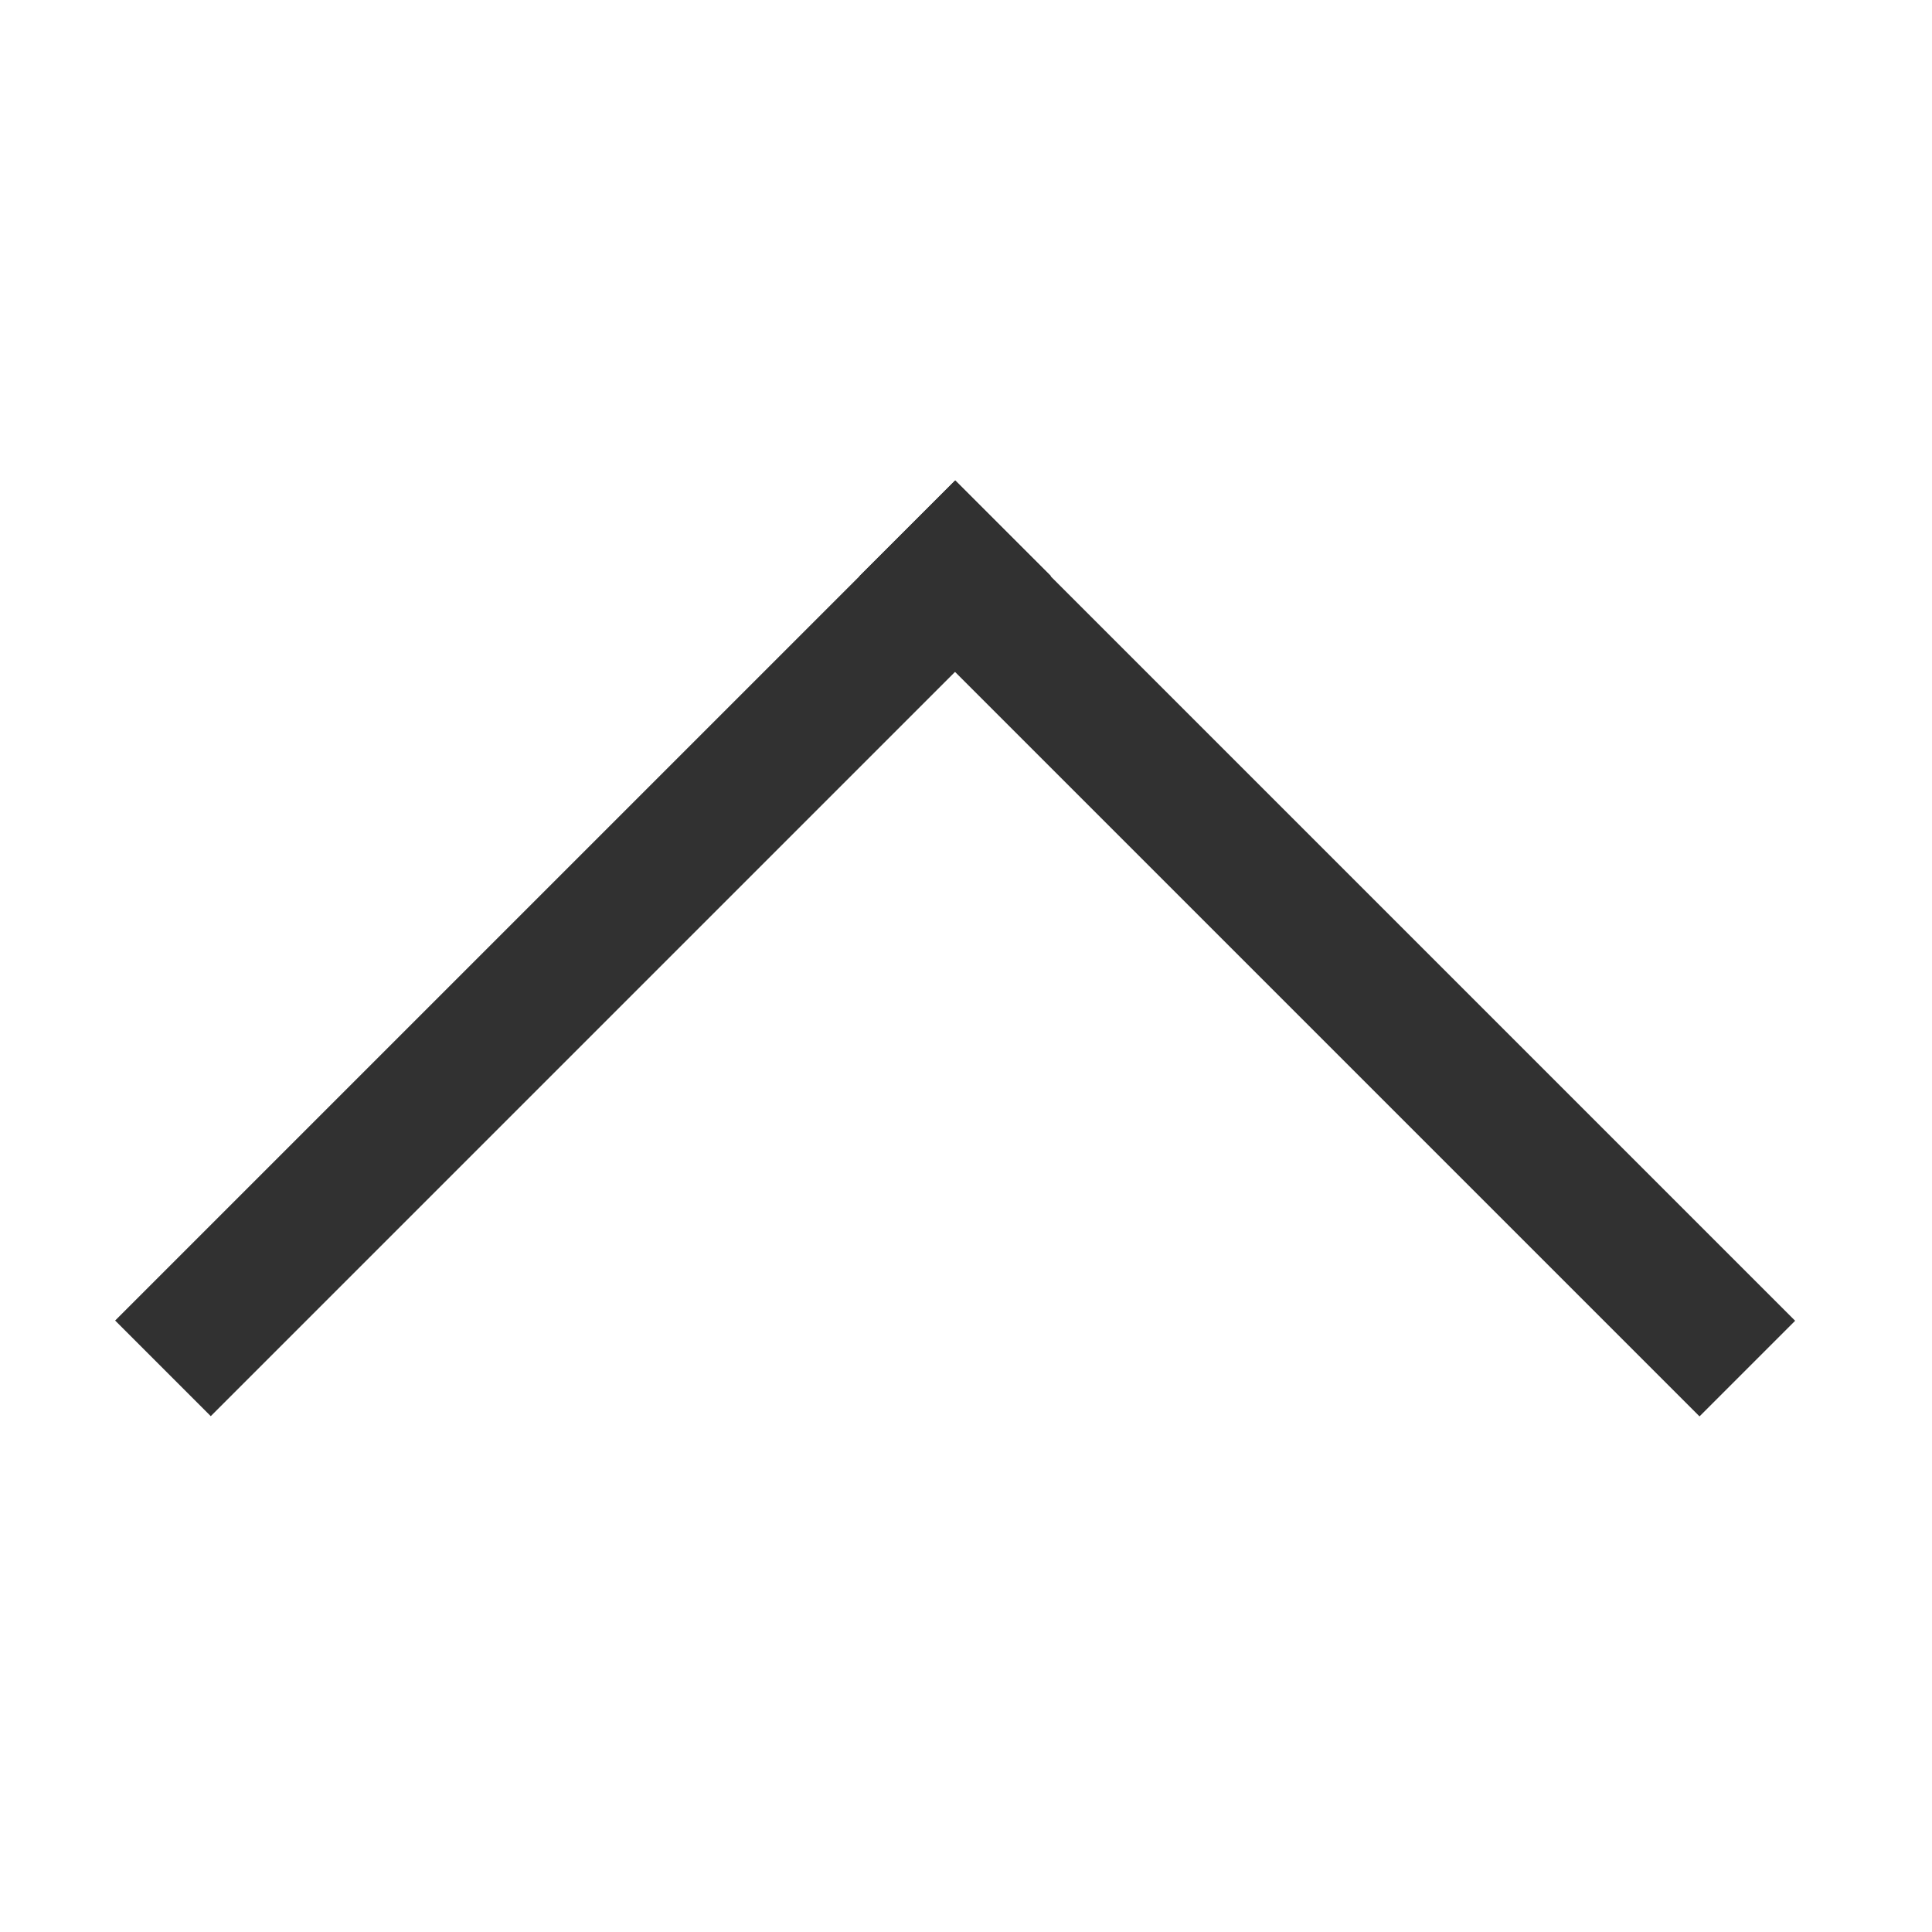 <?xml version="1.0" encoding="utf-8"?>
<svg viewBox="0 0 500 500" xmlns="http://www.w3.org/2000/svg">
  <rect x="70.697" y="98.75" width="307.545" height="35" style="fill: rgb(49, 49, 49);" transform="matrix(0.707, -0.707, 0.707, 0.707, -90, 321.921)"/>
  <rect x="70.697" y="98.75" width="307.544" height="35" style="fill: rgb(49, 49, 49);" transform="matrix(-0.707, -0.707, 0.707, -0.707, 420, 486.359)"/>
</svg>
